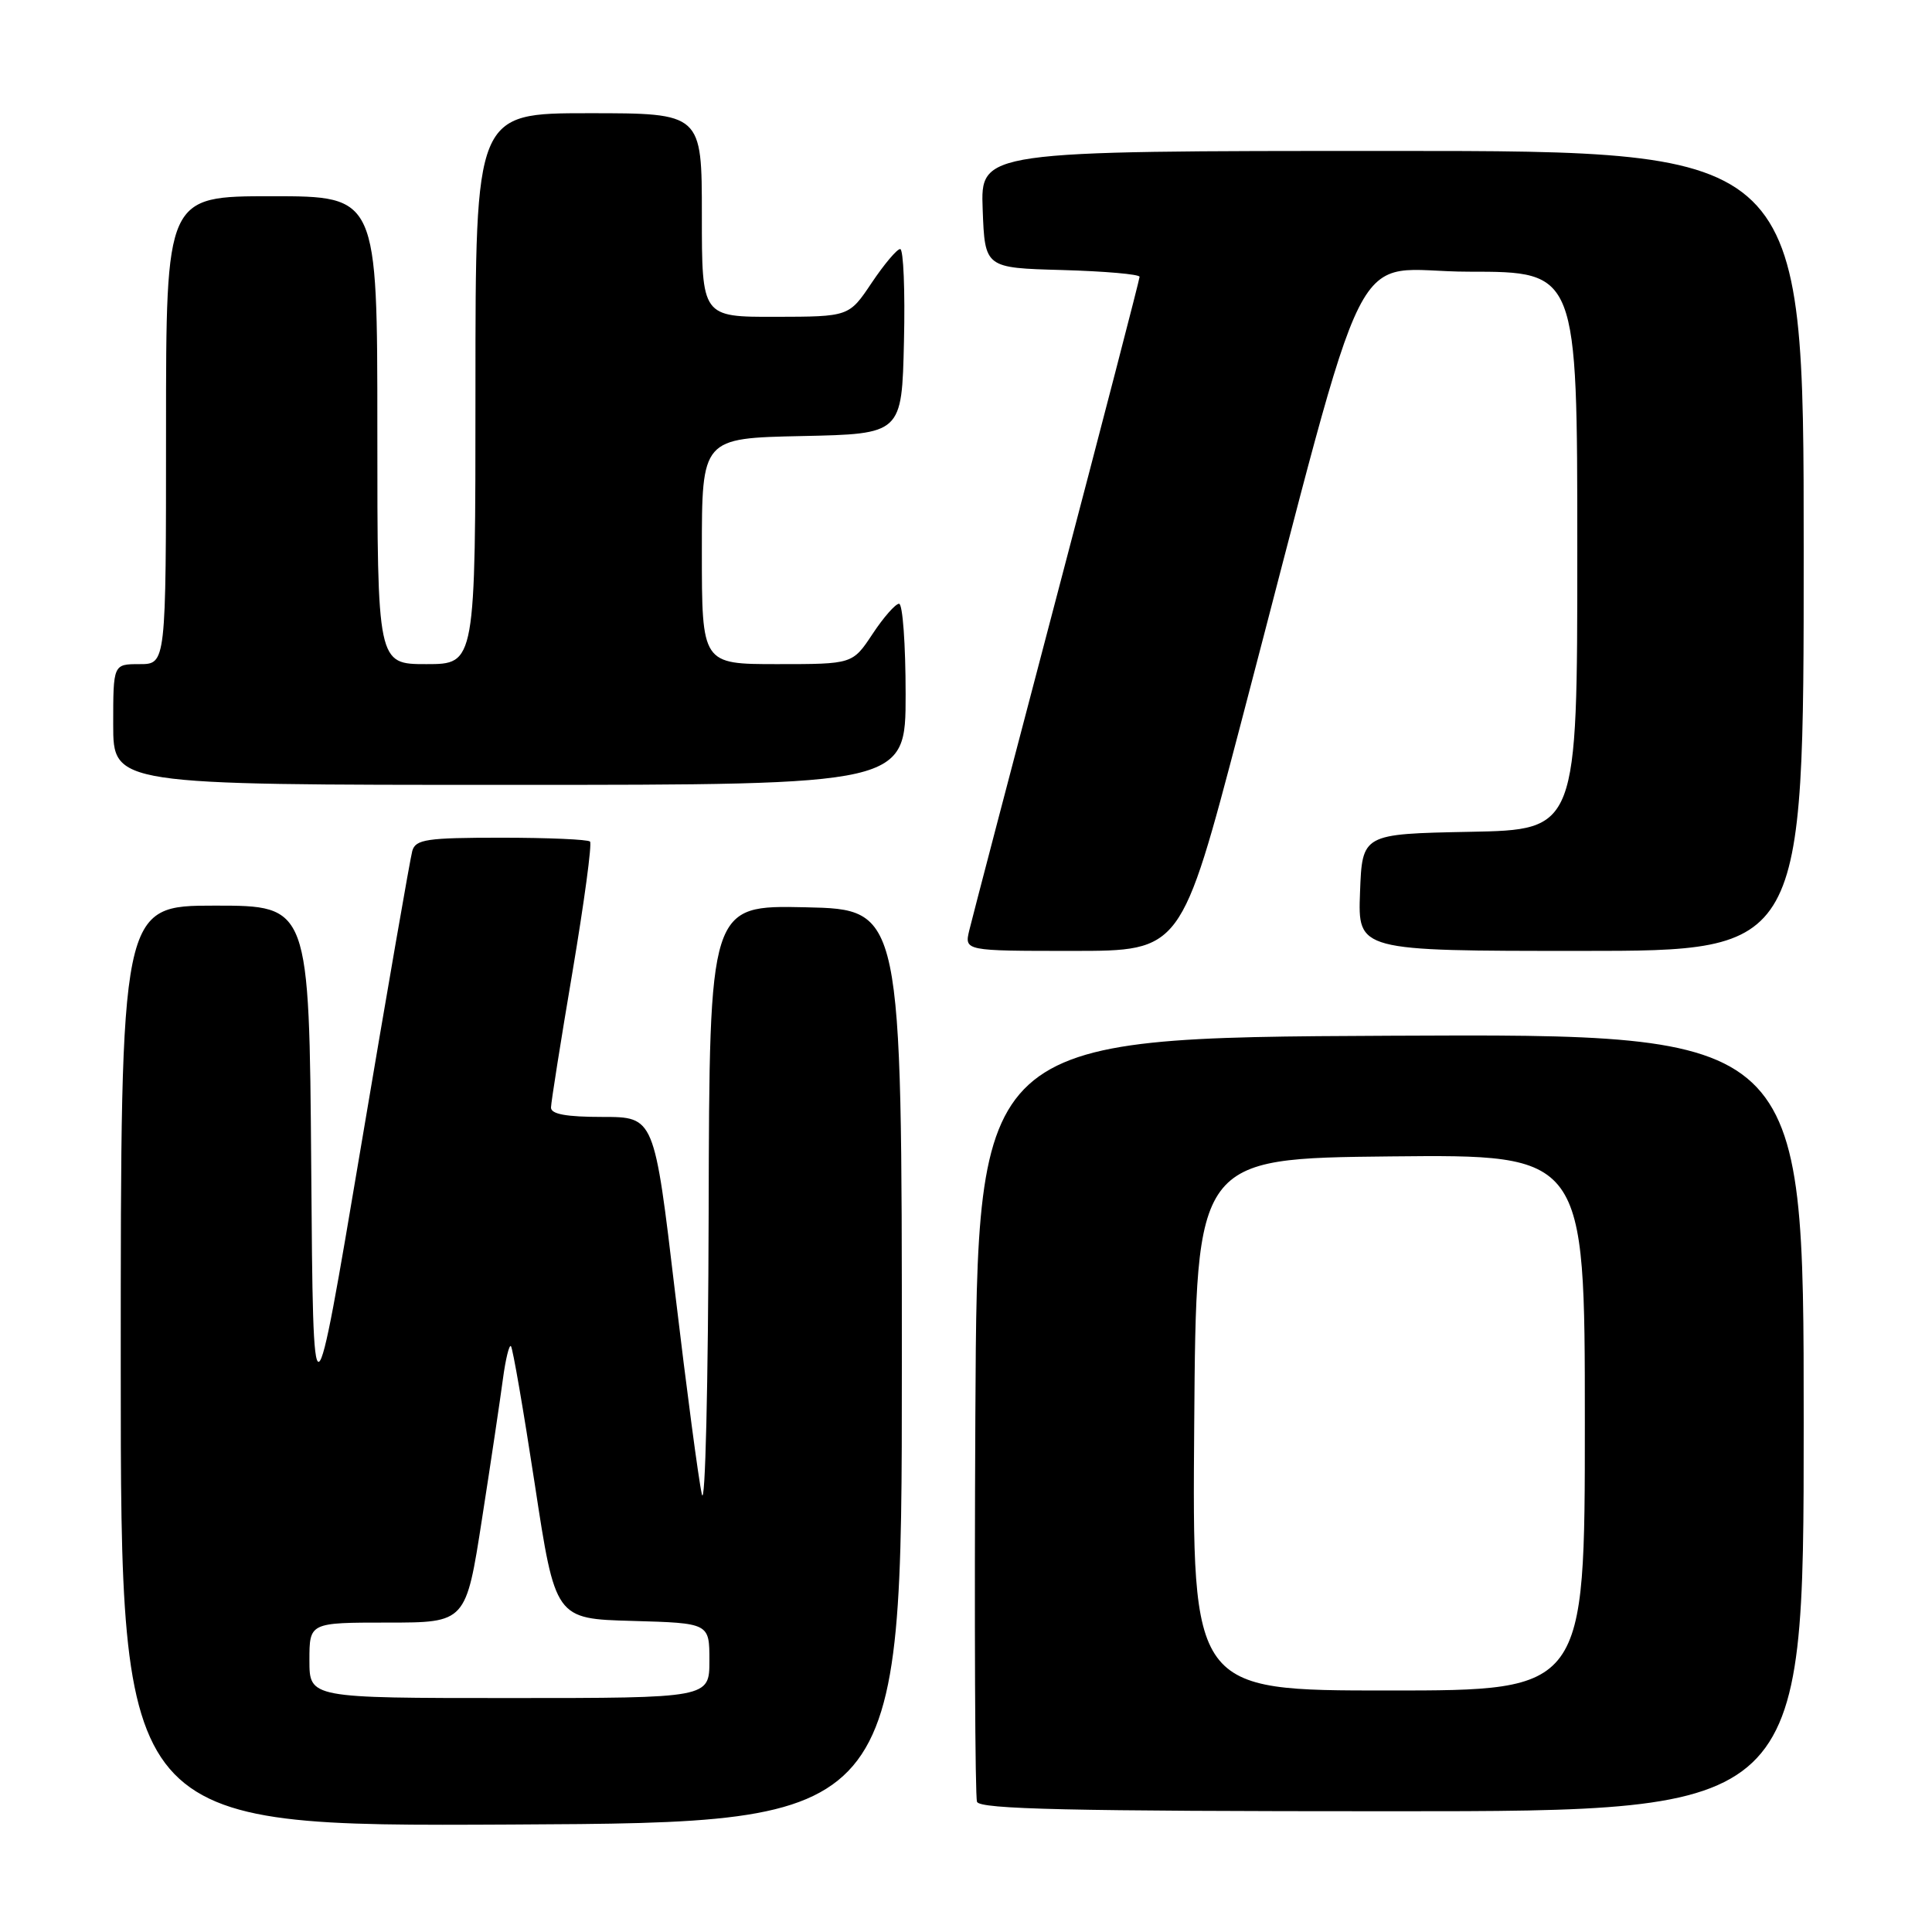 <?xml version="1.0" encoding="UTF-8" standalone="no"?>
<!DOCTYPE svg PUBLIC "-//W3C//DTD SVG 1.1//EN" "http://www.w3.org/Graphics/SVG/1.1/DTD/svg11.dtd" >
<svg xmlns="http://www.w3.org/2000/svg" xmlns:xlink="http://www.w3.org/1999/xlink" version="1.1" viewBox="0 0 256 256">
 <g >
 <path fill="currentColor"
d=" M 119.50 181.00 C 119.50 120.50 119.50 120.50 106.75 120.22 C 94.00 119.94 94.00 119.94 93.90 160.72 C 93.84 183.51 93.45 199.96 93.00 198.00 C 92.56 196.07 90.97 184.04 89.45 171.25 C 86.70 148.00 86.70 148.00 79.85 148.00 C 75.03 148.00 73.00 147.63 73.01 146.75 C 73.02 146.06 74.30 137.97 75.86 128.76 C 77.41 119.55 78.46 111.79 78.18 111.51 C 77.90 111.23 72.60 111.00 66.40 111.00 C 56.53 111.00 55.07 111.22 54.63 112.75 C 54.36 113.71 51.29 131.37 47.82 151.99 C 41.50 189.47 41.50 189.47 41.24 154.74 C 40.97 120.00 40.97 120.00 28.49 120.00 C 16.00 120.00 16.00 120.00 16.00 181.01 C 16.00 242.02 16.00 242.02 67.75 241.76 C 119.50 241.50 119.50 241.50 119.50 181.00 Z  M 239.00 188.49 C 239.00 136.98 239.00 136.98 184.25 137.24 C 129.50 137.50 129.50 137.50 129.24 187.50 C 129.10 215.00 129.20 238.06 129.46 238.75 C 129.83 239.73 141.77 240.00 184.47 240.00 C 239.00 240.00 239.00 240.00 239.00 188.49 Z  M 164.32 96.25 C 182.06 28.68 178.38 36.00 194.65 36.00 C 209.00 36.00 209.00 36.00 209.00 72.97 C 209.00 109.95 209.00 109.95 194.75 110.22 C 180.50 110.50 180.50 110.50 180.21 118.25 C 179.92 126.00 179.92 126.00 209.46 126.00 C 239.00 126.00 239.00 126.00 239.00 73.00 C 239.00 20.00 239.00 20.00 184.46 20.00 C 129.92 20.00 129.92 20.00 130.21 27.75 C 130.50 35.50 130.50 35.50 140.75 35.78 C 146.39 35.94 151.00 36.34 151.00 36.68 C 151.00 37.01 146.07 56.01 140.05 78.89 C 134.03 101.78 128.80 121.74 128.44 123.25 C 127.78 126.00 127.78 126.00 142.15 126.00 C 156.51 126.00 156.51 126.00 164.32 96.25 Z  M 120.00 92.00 C 120.00 85.40 119.61 80.00 119.13 80.00 C 118.66 80.00 117.07 81.80 115.62 84.00 C 112.97 88.00 112.97 88.00 102.99 88.00 C 93.00 88.00 93.00 88.00 93.00 73.03 C 93.00 58.06 93.00 58.06 106.25 57.78 C 119.50 57.50 119.50 57.50 119.78 45.25 C 119.94 38.51 119.71 33.00 119.28 33.00 C 118.85 33.00 117.15 35.02 115.50 37.48 C 112.50 41.96 112.50 41.96 102.75 41.98 C 93.00 42.00 93.00 42.00 93.00 28.50 C 93.00 15.00 93.00 15.00 78.00 15.00 C 63.00 15.00 63.00 15.00 63.00 51.50 C 63.00 88.00 63.00 88.00 56.50 88.00 C 50.00 88.00 50.00 88.00 50.00 57.00 C 50.00 26.00 50.00 26.00 36.00 26.00 C 22.00 26.00 22.00 26.00 22.00 57.00 C 22.00 88.00 22.00 88.00 18.50 88.00 C 15.00 88.00 15.00 88.00 15.00 96.00 C 15.00 104.00 15.00 104.00 67.50 104.00 C 120.00 104.00 120.00 104.00 120.00 92.00 Z  M 41.00 220.00 C 41.00 215.00 41.00 215.00 51.37 215.00 C 61.74 215.00 61.74 215.00 63.87 201.25 C 65.05 193.69 66.29 185.35 66.64 182.72 C 66.99 180.10 67.47 178.14 67.70 178.37 C 67.94 178.60 69.36 186.83 70.86 196.65 C 73.58 214.50 73.58 214.50 83.79 214.78 C 94.00 215.07 94.00 215.07 94.00 220.03 C 94.00 225.00 94.00 225.00 67.50 225.00 C 41.00 225.00 41.00 225.00 41.00 220.00 Z  M 158.24 188.75 C 158.50 153.50 158.50 153.50 184.25 153.23 C 210.00 152.97 210.00 152.97 210.00 188.48 C 210.00 224.00 210.00 224.00 183.99 224.00 C 157.97 224.00 157.97 224.00 158.24 188.75 Z "/>
</g>
</svg>